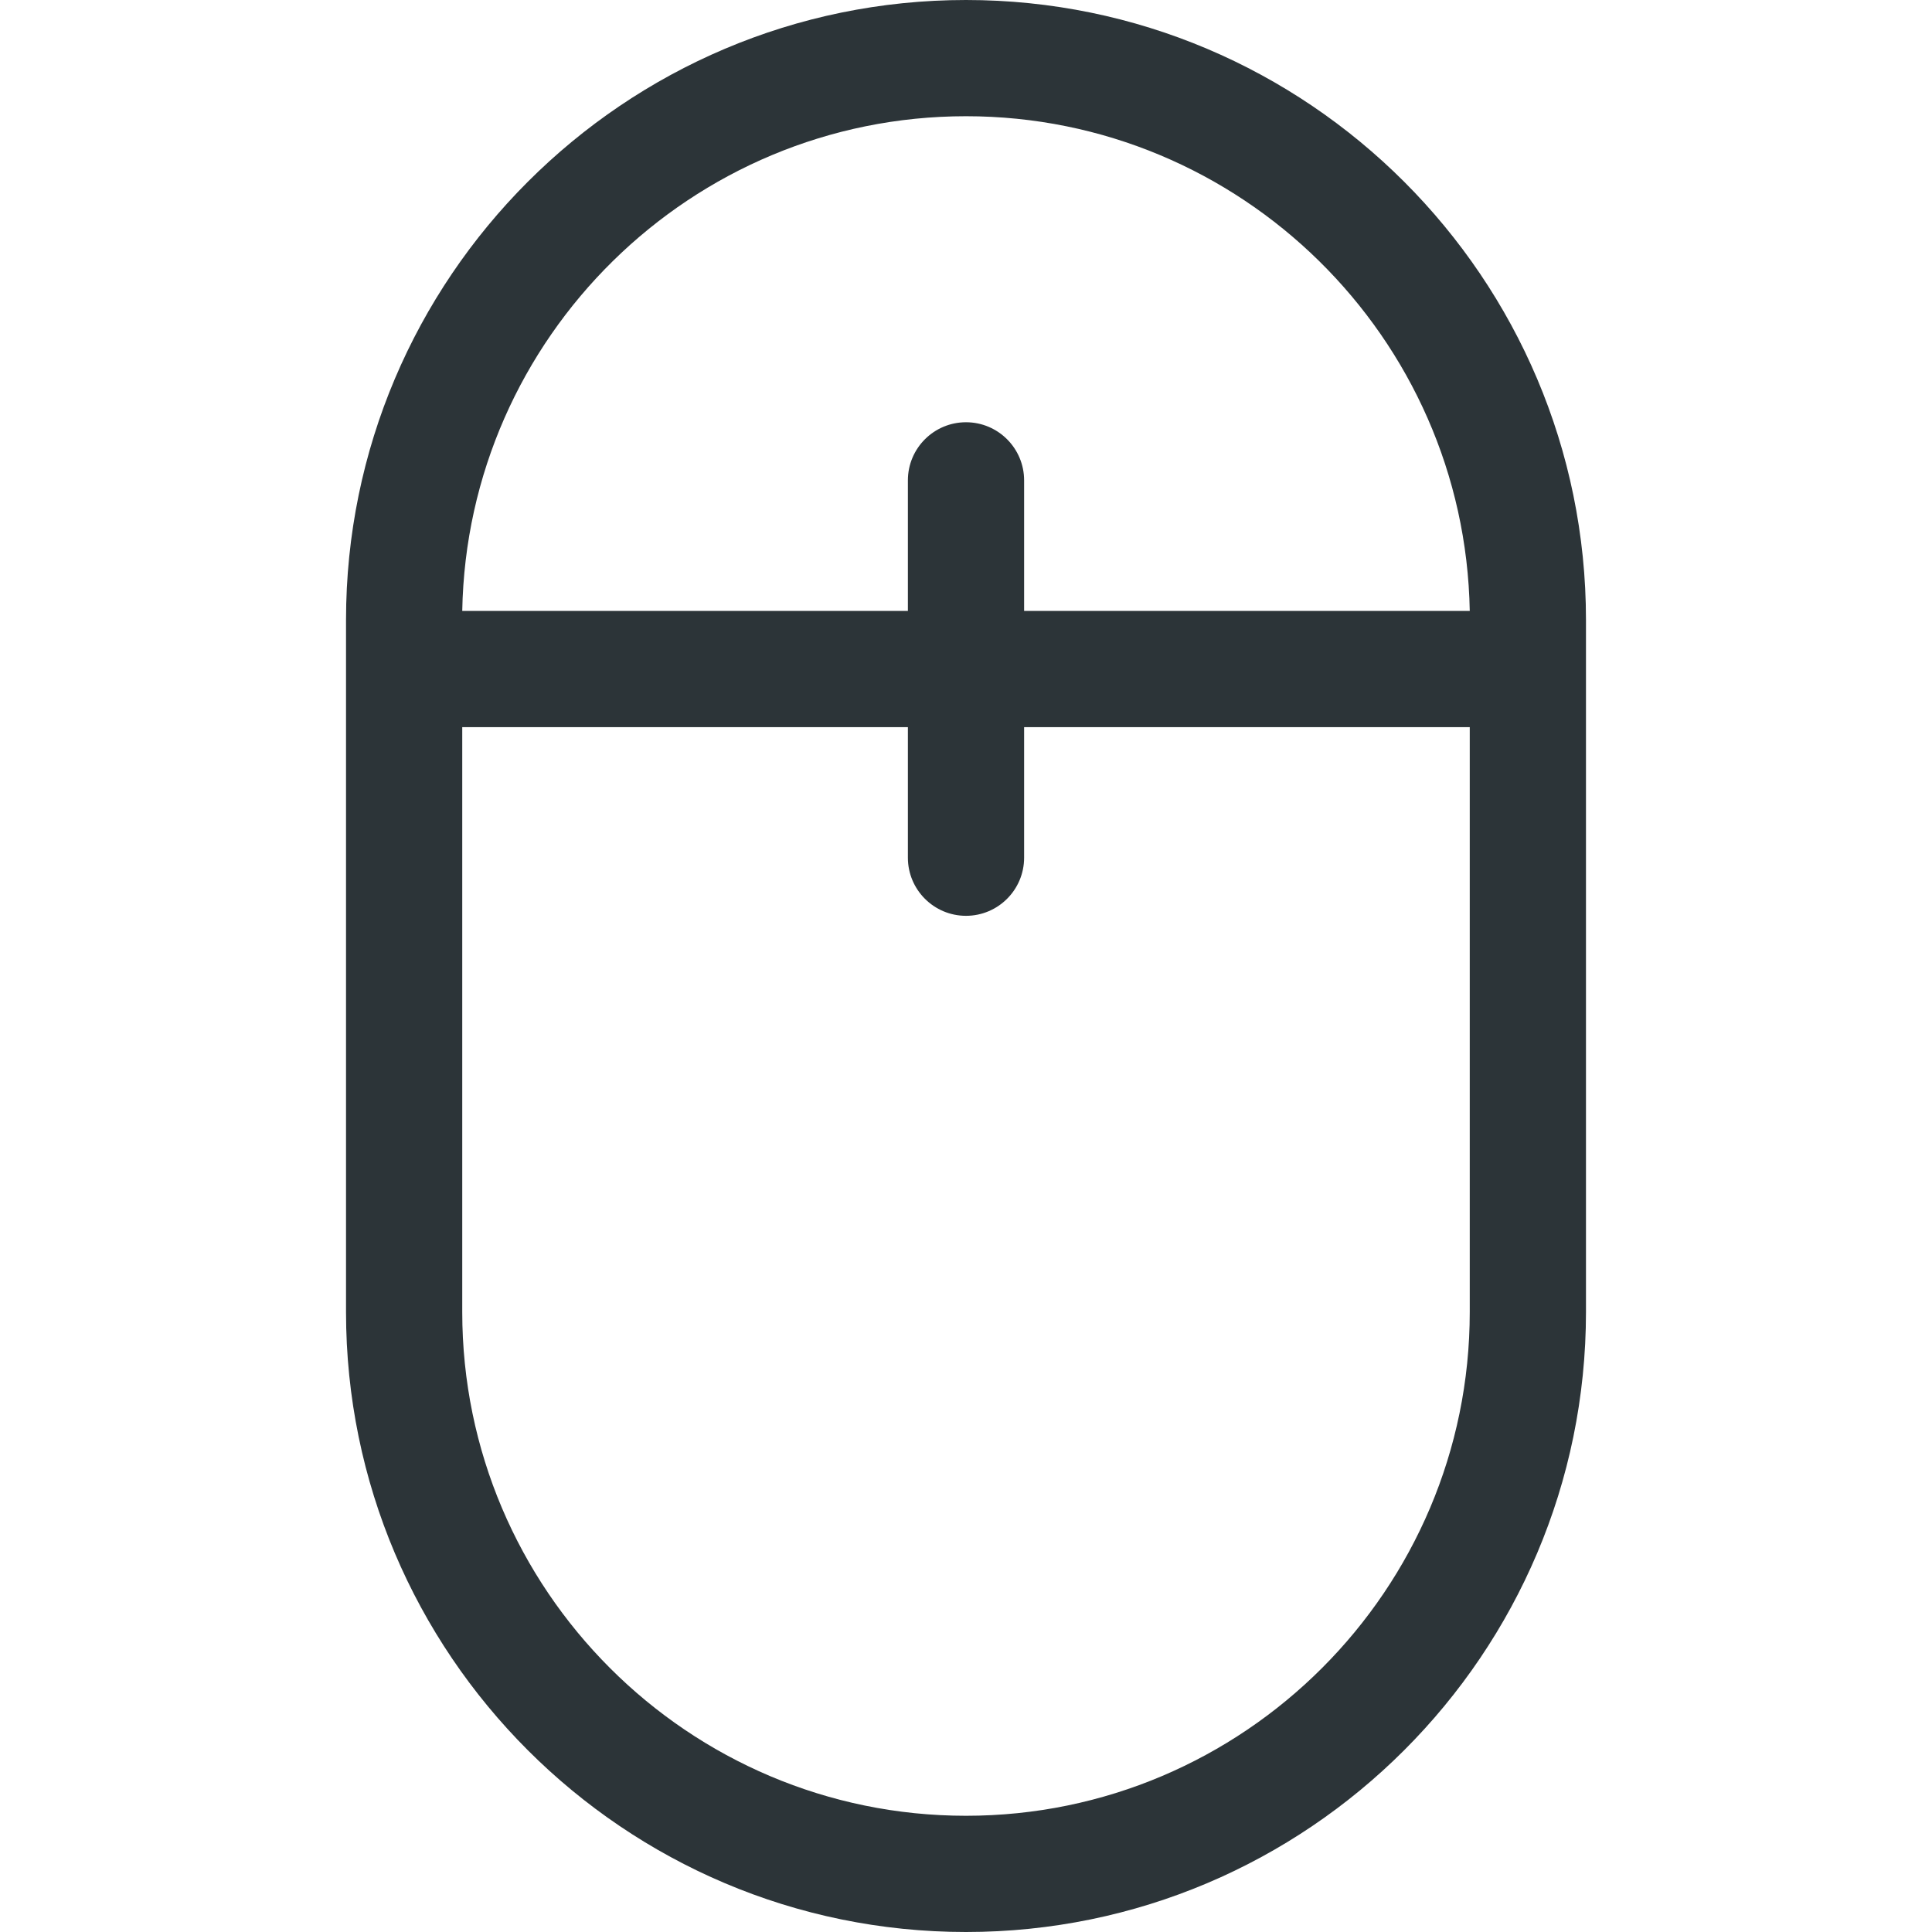 <?xml version="1.0" encoding="utf-8"?>
<!-- Generator: Adobe Illustrator 22.0.1, SVG Export Plug-In . SVG Version: 6.00 Build 0)  -->
<svg version="1.1" id="Capa_1" xmlns="http://www.w3.org/2000/svg" xmlns:xlink="http://www.w3.org/1999/xlink" x="0px" y="0px"
	 viewBox="0 0 512 512" style="enable-background:new 0 0 512 512;" xml:space="preserve">
<style type="text/css">
	.st0{fill:#2C3438;}
</style>
<g>
	<g>
		<path class="st0" d="M256,0C165.4,0,91.7,73.7,91.7,164.3v183.4C91.7,438.3,165.4,512,256,512s164.3-73.7,164.3-164.3V164.3
			C420.3,73.7,346.6,0,256,0z M256,30.8c72.8,0,132.2,58.6,133.5,131.1H271.4v-34.6c0-8.5-6.9-15.4-15.4-15.4s-15.4,6.9-15.4,15.4
			v34.6H122.5C123.8,89.4,183.2,30.8,256,30.8z M389.5,347.7c0,73.6-59.9,133.5-133.5,133.5s-133.5-59.9-133.5-133.5v-155h118.1
			v34.6c0,8.5,6.9,15.4,15.4,15.4s15.4-6.9,15.4-15.4v-34.6h118.1V347.7L389.5,347.7z"/>
	</g>
</g>
</svg>
